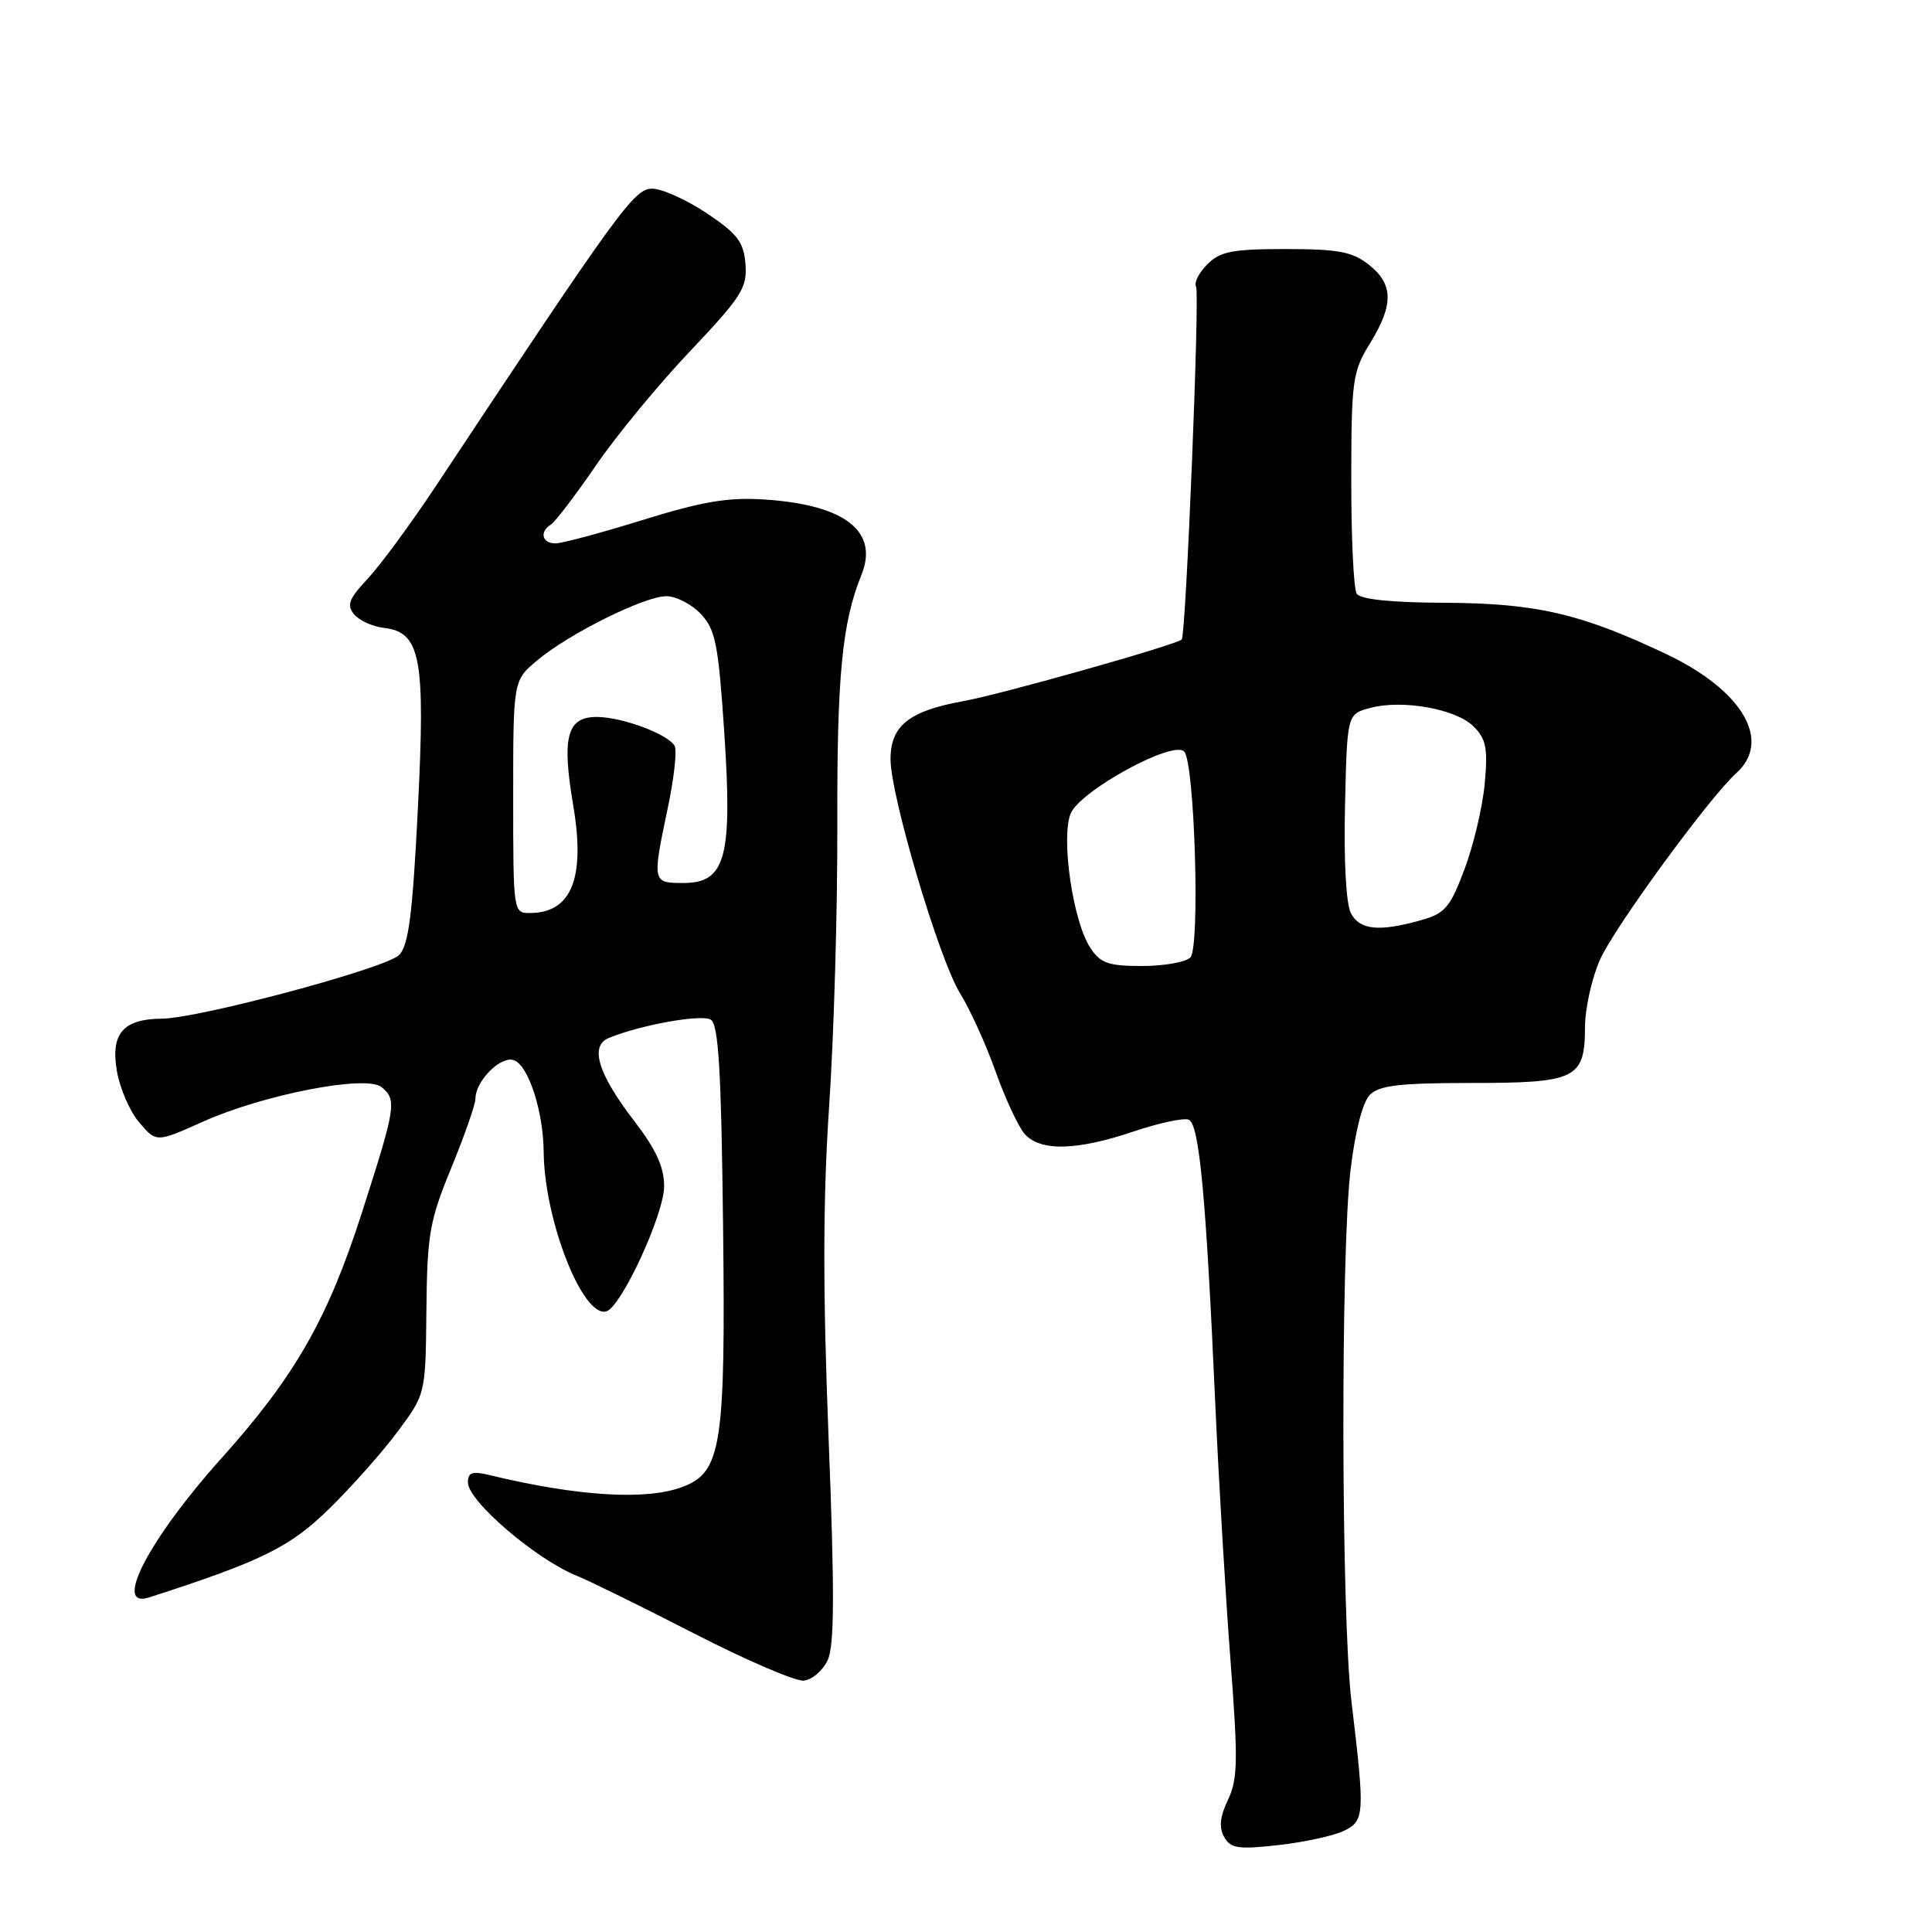 <?xml version="1.0" encoding="UTF-8" standalone="no"?>
<!DOCTYPE svg PUBLIC "-//W3C//DTD SVG 1.1//EN" "http://www.w3.org/Graphics/SVG/1.1/DTD/svg11.dtd" >
<svg xmlns="http://www.w3.org/2000/svg" xmlns:xlink="http://www.w3.org/1999/xlink" version="1.1" viewBox="0 0 256 256">
 <g >
 <path fill="currentColor"
d=" M 178.00 242.63 C 180.83 241.29 180.88 240.53 179.08 225.50 C 177.71 214.11 177.63 166.23 178.95 155.06 C 179.57 149.88 180.56 146.01 181.52 145.06 C 182.76 143.82 185.54 143.50 194.89 143.50 C 208.86 143.50 209.99 142.95 210.02 136.13 C 210.03 133.58 210.94 129.53 212.03 127.11 C 214.03 122.72 226.48 105.69 230.08 102.43 C 234.82 98.14 230.88 91.46 220.79 86.67 C 209.45 81.29 203.57 79.93 191.37 79.87 C 184.26 79.84 180.25 79.42 179.77 78.66 C 179.36 78.02 179.04 71.20 179.05 63.50 C 179.06 50.39 179.22 49.25 181.53 45.50 C 184.69 40.37 184.65 37.65 181.37 35.07 C 179.18 33.35 177.31 33.00 170.37 33.00 C 163.28 33.00 161.69 33.31 159.96 35.04 C 158.84 36.16 158.18 37.49 158.49 37.99 C 158.99 38.80 157.14 84.14 156.59 84.73 C 155.94 85.43 132.62 92.01 127.58 92.92 C 120.45 94.21 118.00 96.17 118.00 100.59 C 118.00 105.45 124.44 127.14 127.21 131.61 C 128.54 133.75 130.66 138.43 131.93 142.00 C 133.20 145.57 134.93 149.29 135.77 150.25 C 137.82 152.58 142.65 152.48 150.17 149.94 C 153.52 148.81 156.82 148.10 157.50 148.36 C 158.91 148.90 159.80 158.37 161.03 186.00 C 161.49 196.18 162.39 211.43 163.04 219.91 C 164.06 233.24 164.02 235.73 162.72 238.47 C 161.65 240.70 161.50 242.14 162.20 243.40 C 163.06 244.93 164.06 245.08 169.35 244.49 C 172.73 244.11 176.62 243.27 178.00 242.63 Z  M 109.66 220.00 C 110.57 218.09 110.60 211.08 109.79 190.50 C 109.02 170.78 109.04 158.91 109.87 146.50 C 110.50 137.15 110.98 120.50 110.95 109.50 C 110.89 89.65 111.57 82.52 114.13 76.22 C 116.49 70.42 112.01 66.90 101.35 66.19 C 96.48 65.87 93.13 66.43 85.20 68.89 C 79.69 70.60 74.47 72.00 73.59 72.00 C 71.81 72.00 71.45 70.45 73.02 69.49 C 73.57 69.14 76.25 65.63 78.96 61.68 C 81.66 57.73 87.29 50.90 91.47 46.50 C 98.27 39.32 99.02 38.14 98.78 35.00 C 98.54 32.05 97.73 30.99 93.64 28.25 C 90.96 26.46 87.71 25.00 86.42 25.00 C 84.04 25.00 82.16 27.58 57.69 64.50 C 54.40 69.45 50.36 74.94 48.70 76.71 C 46.23 79.34 45.91 80.18 46.92 81.40 C 47.59 82.21 49.35 83.02 50.82 83.19 C 55.76 83.76 56.38 87.07 55.37 107.15 C 54.66 121.26 54.14 125.29 52.87 126.56 C 51.13 128.30 26.36 134.94 21.44 134.98 C 16.32 135.02 14.65 136.95 15.48 141.88 C 15.87 144.21 17.22 147.30 18.46 148.75 C 20.73 151.39 20.73 151.39 26.86 148.64 C 34.93 145.02 48.55 142.38 50.56 144.05 C 52.61 145.75 52.47 146.63 47.92 160.79 C 43.43 174.76 39.04 182.42 29.42 193.14 C 19.76 203.89 14.88 213.24 19.75 211.67 C 34.75 206.83 38.41 205.02 43.68 199.86 C 46.68 196.91 50.77 192.30 52.76 189.60 C 56.39 184.71 56.39 184.71 56.50 173.60 C 56.60 163.55 56.91 161.77 59.81 154.72 C 61.56 150.45 63.00 146.33 63.00 145.58 C 63.00 143.21 66.40 139.83 68.12 140.49 C 70.04 141.23 71.99 147.26 72.04 152.62 C 72.12 161.69 77.23 174.68 80.35 173.76 C 82.33 173.17 88.00 160.89 88.00 157.19 C 88.00 154.64 86.92 152.29 84.08 148.59 C 79.24 142.31 78.09 138.58 80.68 137.53 C 84.93 135.79 92.96 134.36 94.18 135.11 C 95.21 135.74 95.57 141.80 95.81 162.35 C 96.15 191.53 95.61 195.06 90.47 197.01 C 85.65 198.85 76.52 198.28 64.75 195.43 C 62.59 194.91 62.00 195.12 62.00 196.43 C 62.00 198.90 71.06 206.66 76.50 208.83 C 78.15 209.50 85.13 212.93 92.00 216.46 C 98.88 219.99 105.40 222.80 106.49 222.69 C 107.59 222.59 109.01 221.38 109.66 220.00 Z  M 144.47 125.59 C 142.18 122.11 140.57 111.15 141.85 107.84 C 143.02 104.83 155.47 98.01 156.92 99.59 C 158.30 101.11 159.04 125.56 157.73 126.87 C 157.11 127.49 154.23 128.00 151.32 128.00 C 146.85 128.00 145.81 127.63 144.47 125.59 Z  M 179.00 121.01 C 178.37 119.82 178.05 114.11 178.22 106.83 C 178.50 94.64 178.50 94.64 181.50 93.82 C 185.76 92.65 192.92 93.92 195.26 96.26 C 196.93 97.93 197.17 99.16 196.73 103.88 C 196.44 106.97 195.23 112.07 194.04 115.22 C 192.12 120.30 191.47 121.05 188.19 121.96 C 182.70 123.49 180.19 123.23 179.00 121.01 Z  M 68.00 105.59 C 68.00 90.18 68.00 90.18 71.15 87.53 C 75.37 83.98 85.38 79.00 88.30 79.00 C 89.59 79.00 91.65 80.06 92.87 81.36 C 94.81 83.43 95.19 85.36 95.97 97.07 C 97.07 113.64 96.15 117.00 90.55 117.00 C 86.42 117.00 86.41 116.94 88.50 106.98 C 89.33 103.04 89.73 99.37 89.38 98.81 C 88.40 97.22 82.38 95.00 79.05 95.00 C 75.12 95.00 74.42 97.66 75.96 106.75 C 77.58 116.35 75.74 120.95 70.25 120.98 C 68.01 121.00 68.00 120.91 68.00 105.59 Z "/>
</g>
</svg>